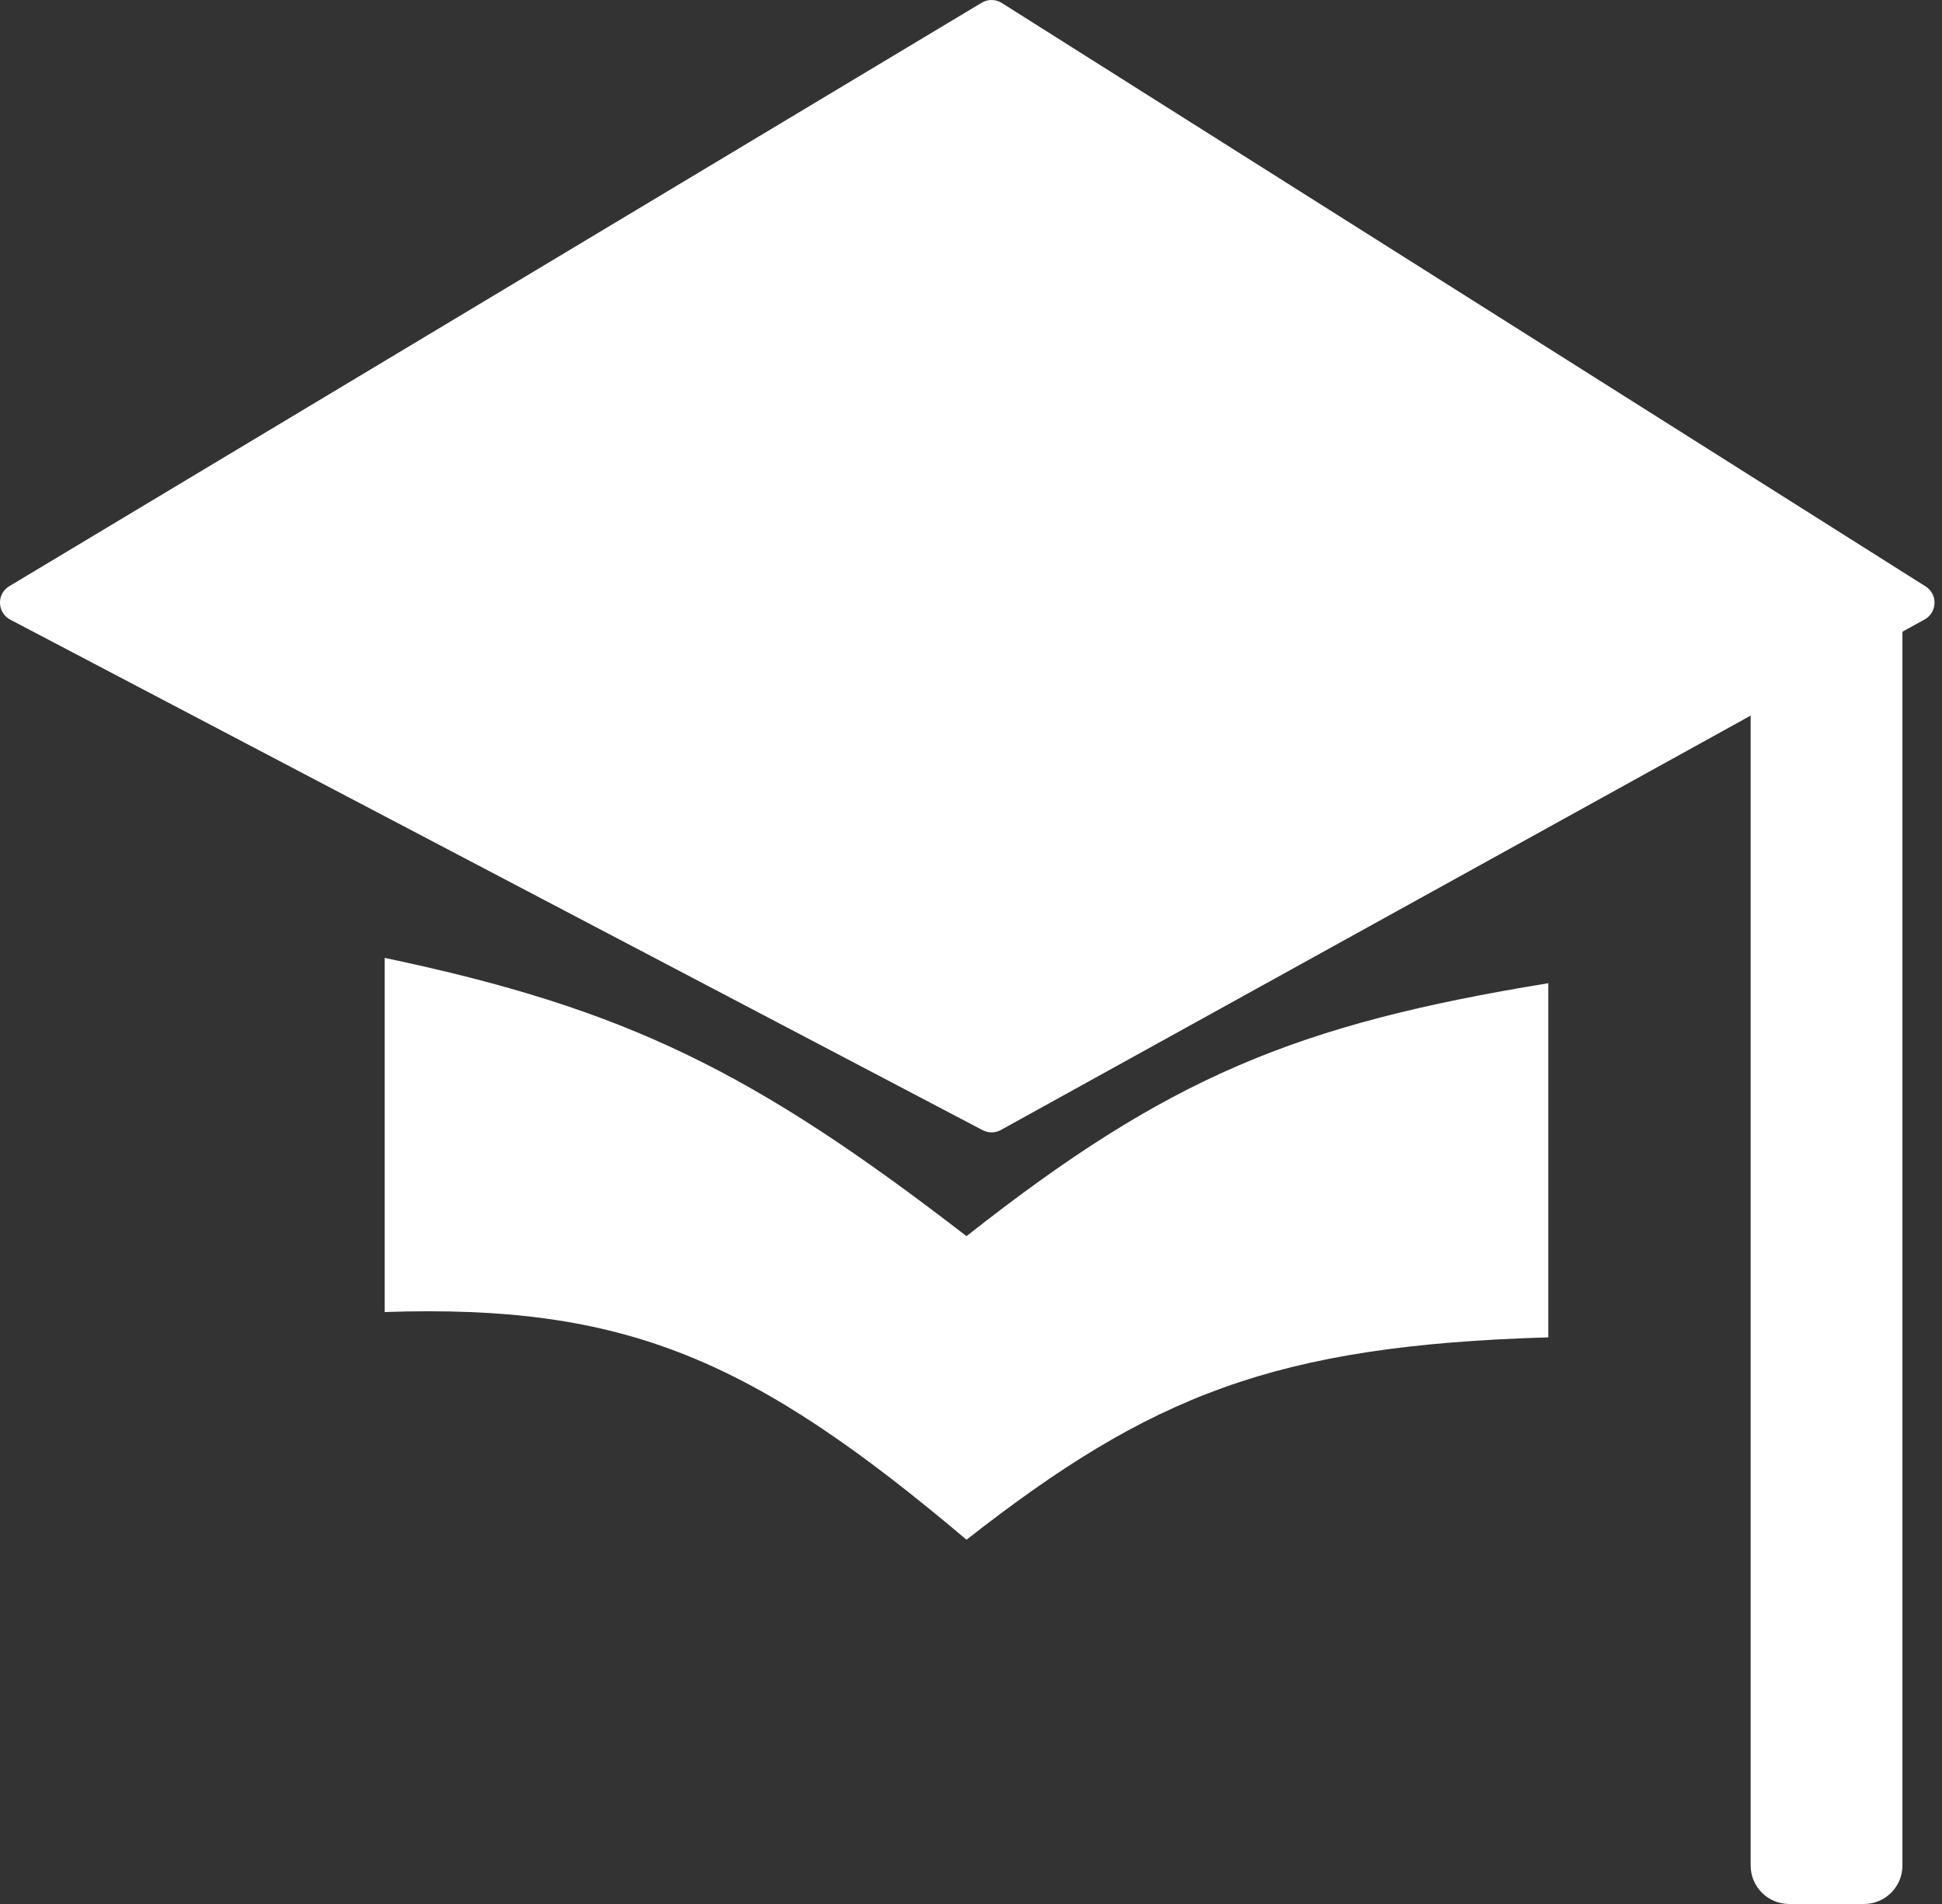 <svg width="51" height="50" viewBox="0 0 51 50" fill="none" xmlns="http://www.w3.org/2000/svg">
<rect x="0" y="0" width="51" height="50" fill="#333333" stroke="none"/>
<path fill-rule="evenodd" clip-rule="evenodd" d="M25.78 0.072L0.245 15.393C-0.093 15.595 -0.079 16.09 0.27 16.273L25.806 29.679C25.956 29.758 26.136 29.756 26.285 29.674L45.975 18.792V48.99C45.975 49.548 46.427 50 46.985 50H48.951C49.509 50 49.961 49.548 49.961 48.99V16.589L50.543 16.268C50.879 16.082 50.893 15.604 50.568 15.399L26.309 0.078C26.148 -0.024 25.943 -0.026 25.78 0.072ZM25.382 40.434C19.742 35.666 16.412 34.244 10.103 34.455V25.155C16.46 26.491 19.791 28.148 25.382 32.462C30.673 28.29 34.046 26.898 40.661 25.82V35.12C33.461 35.332 30.219 36.65 25.382 40.434Z" fill="white"/>
</svg>
